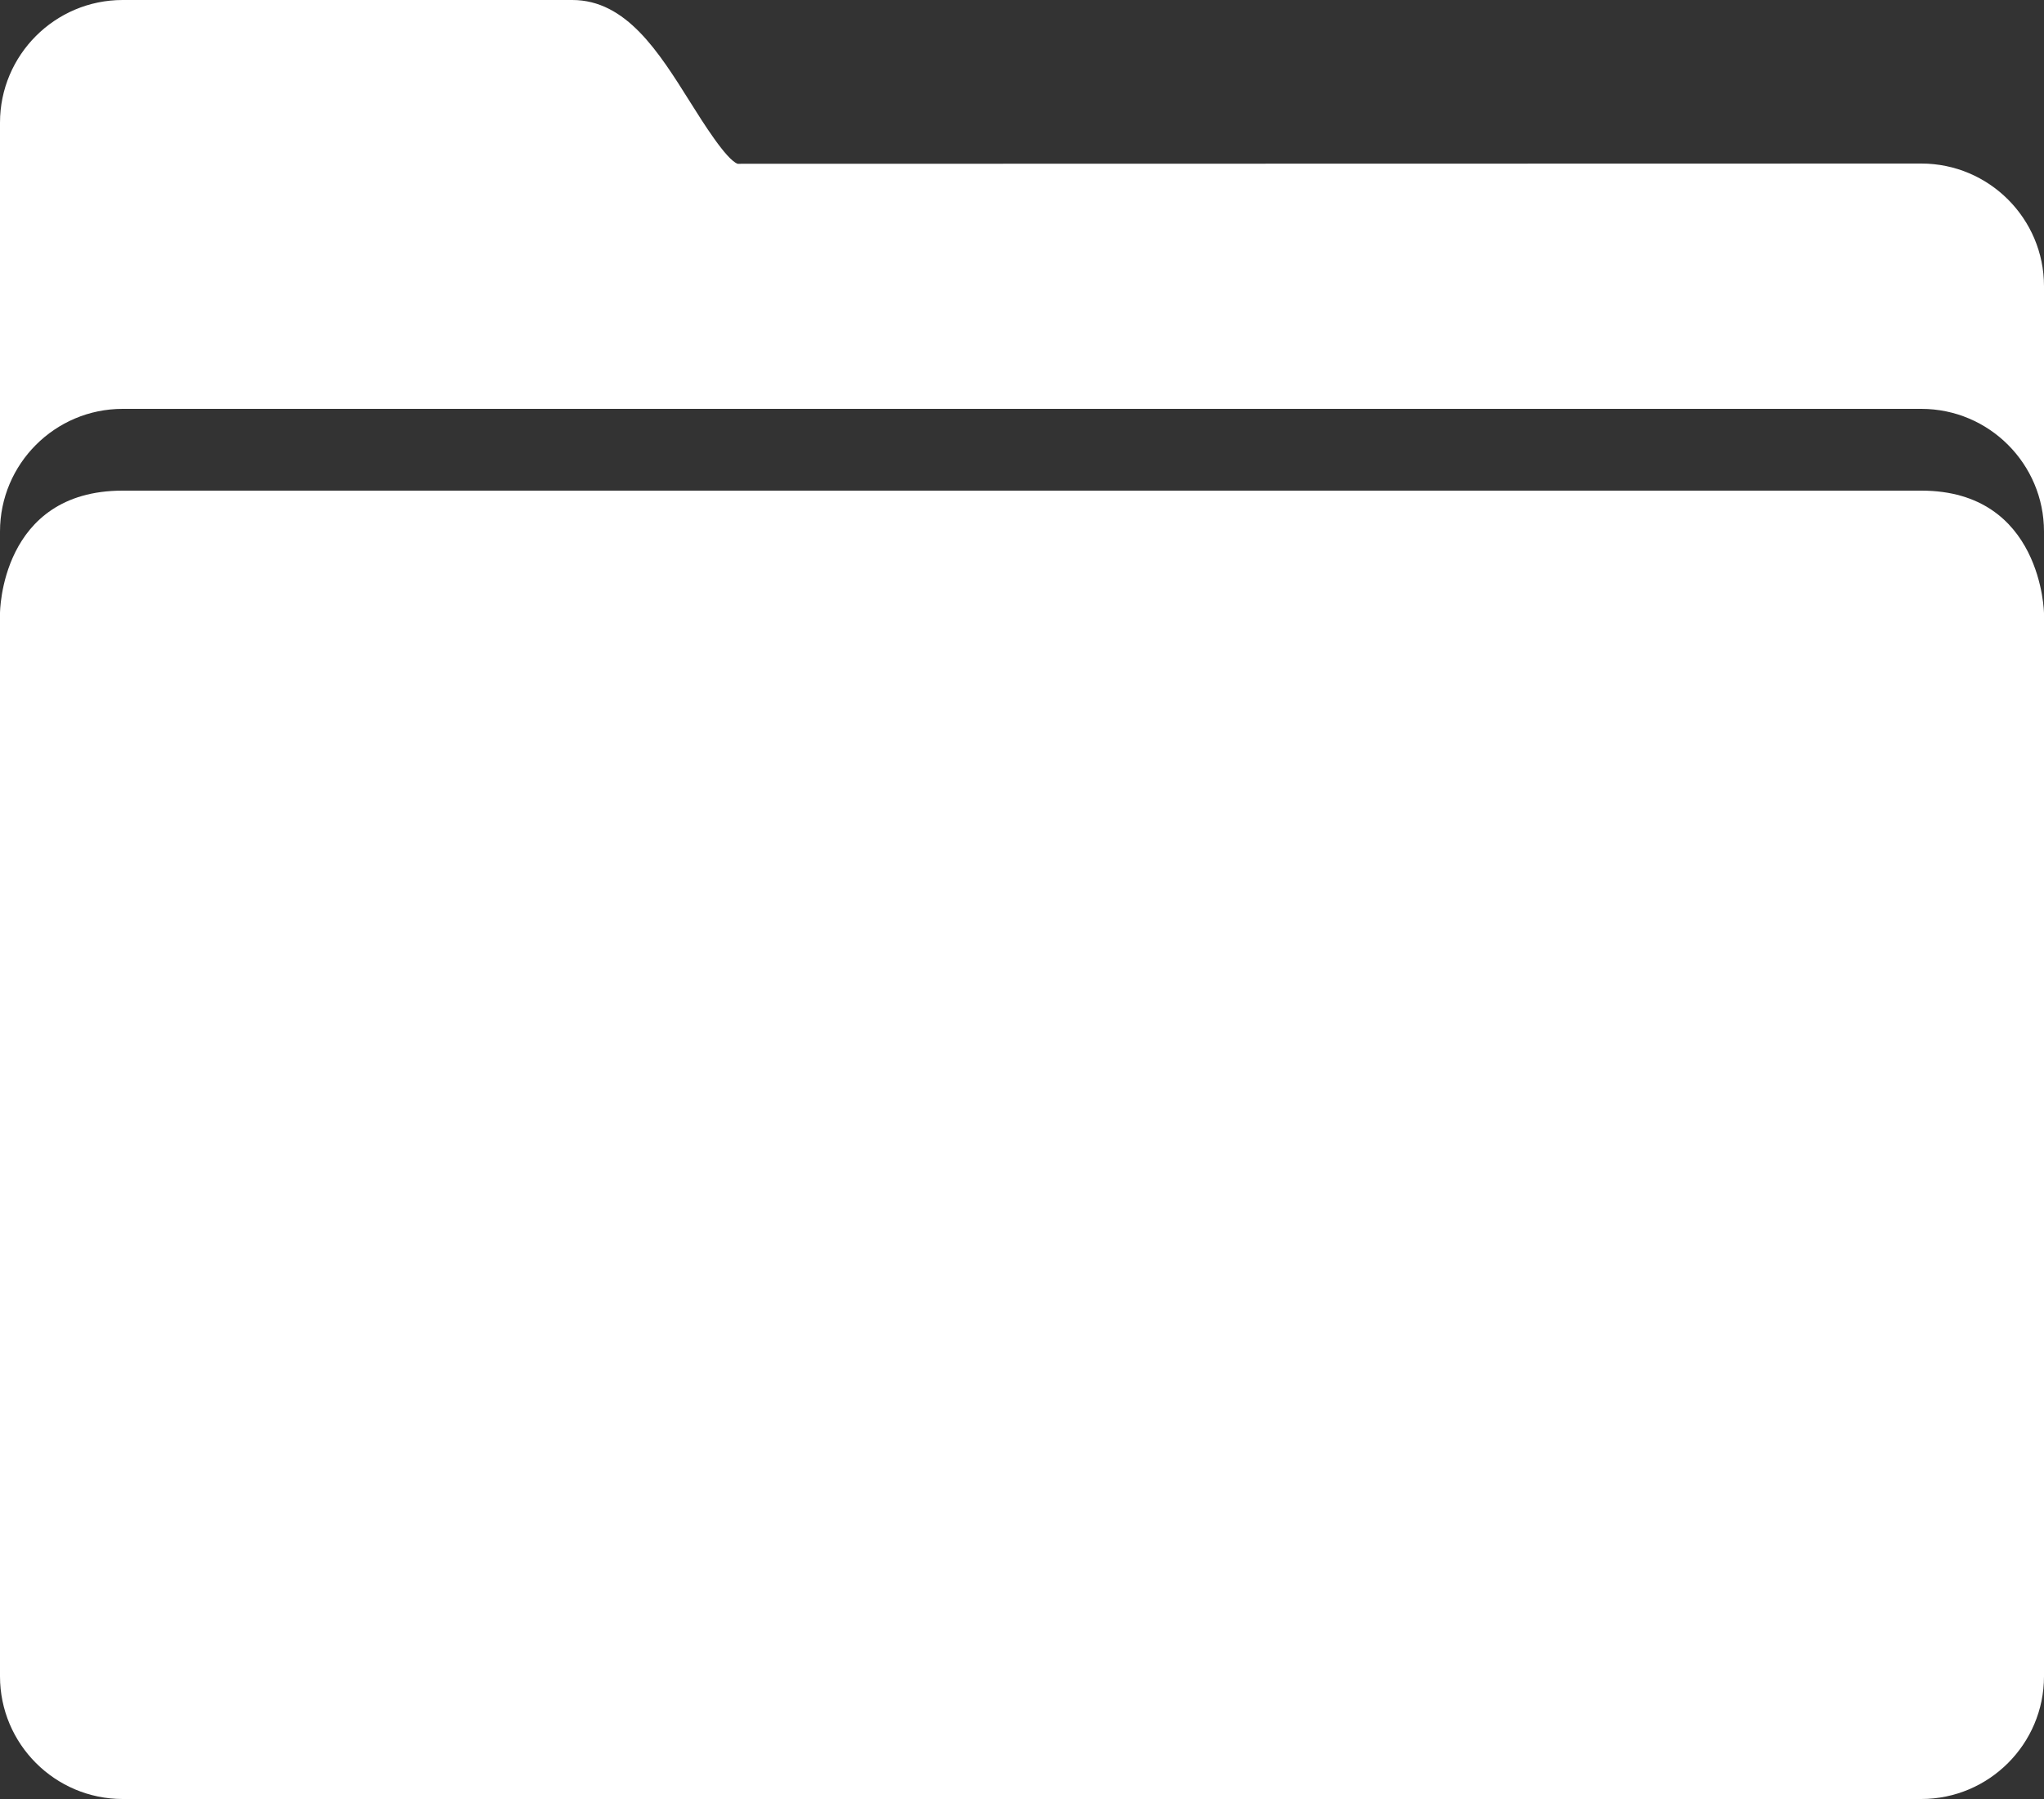 <?xml version="1.0" encoding="UTF-8" standalone="no"?><svg xmlns="http://www.w3.org/2000/svg" xmlns:xlink="http://www.w3.org/1999/xlink" contentScriptType="text/ecmascript" fill="#ffffff" width="50" zoomAndPan="magnify" contentStyleType="text/css" viewBox="0.0 3.0 50.0 44.0" height="44" preserveAspectRatio="xMidYMid meet" version="1"><rect x="0.0" y="3.0" width="50.0" height="44.0" fill="#333333" stroke="none"/><g id="change1_1"><path fill="inherit" d="M47,15H3c-2.996,0-3,3-3,3v26c0,1.654,1.346,3,3,3h44c1.654,0,3-1.346,3-3V18C50,18,49.957,15,47,15z"/><path fill="inherit" d="M47,7L18.044,7.006c-0.279-0.101-0.854-1.02-1.164-1.514C16.111,4.267,15.317,3,14,3H3C1.346,3,0,4.346,0,6v10 c0-1.654,1.346-3,3-3h44c1.654,0,3,1.346,3,3v-6C50,8.346,48.654,7,47,7z"/></g></svg>